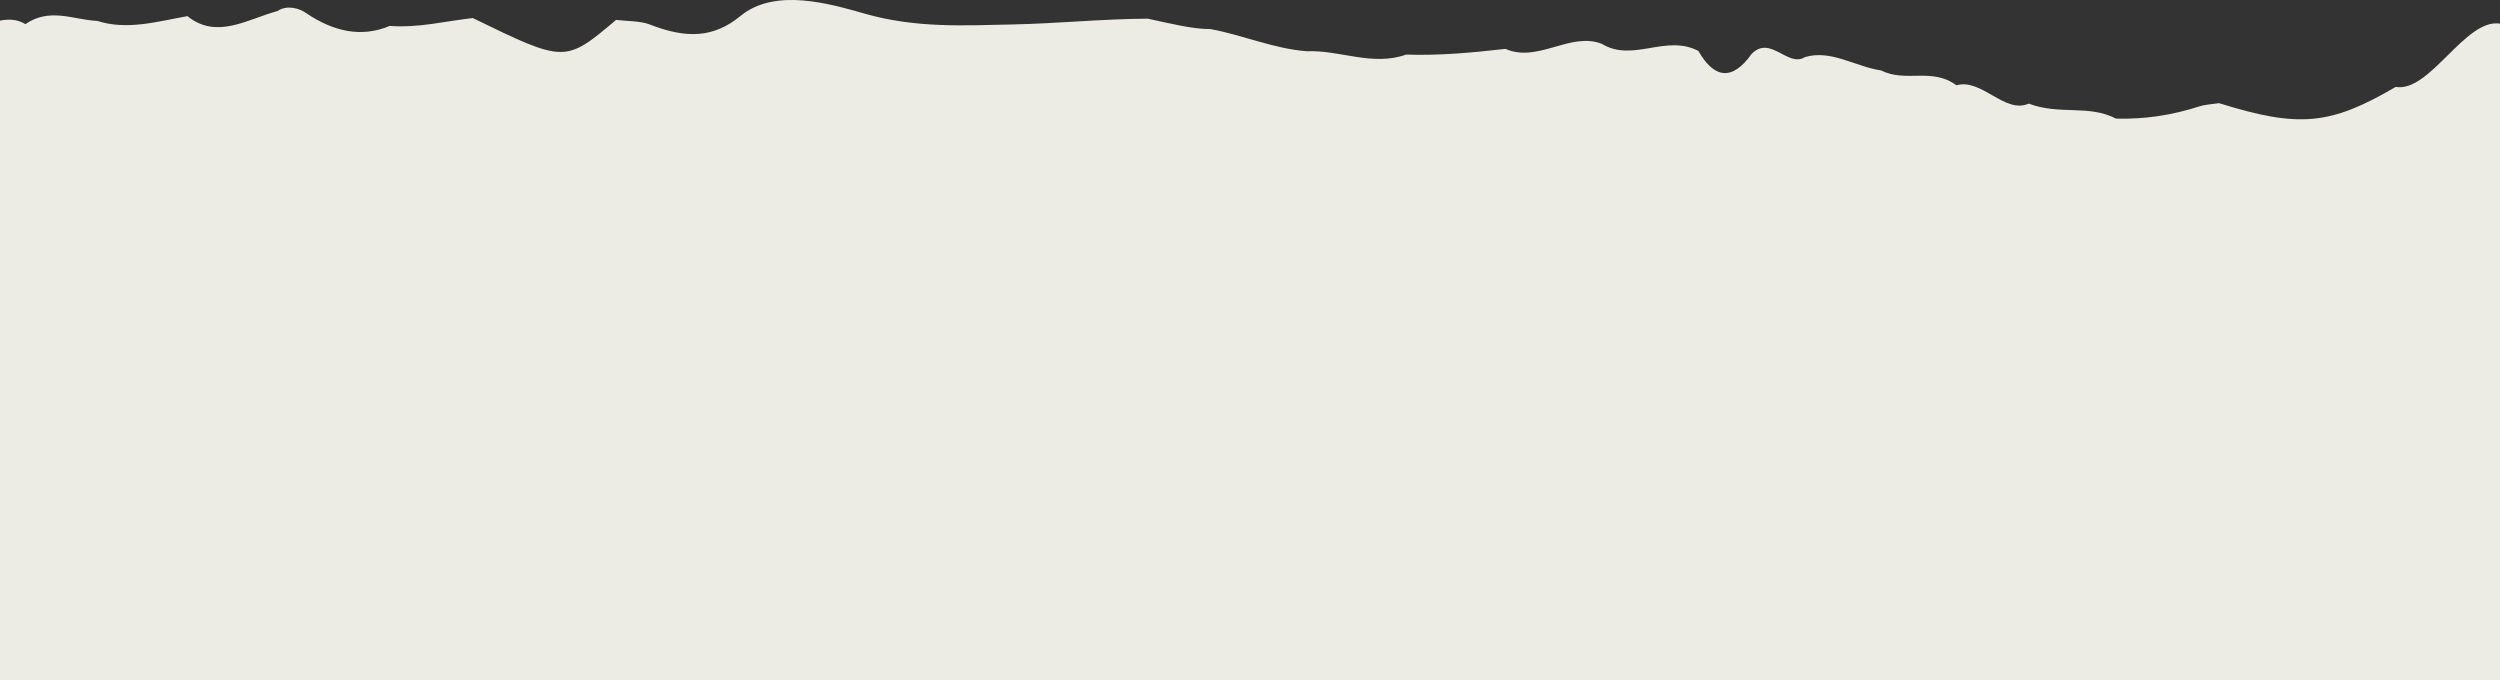 <?xml version="1.0" encoding="UTF-8"?>
<svg width="250px" height="68px" viewBox="0 0 250 68" version="1.1" xmlns="http://www.w3.org/2000/svg" xmlns:xlink="http://www.w3.org/1999/xlink">
    <rect x="0" y="0" width="250" height="68" fill="#333333" stroke="none"/>
    <!-- Generator: Sketch 53.2 (72643) - https://sketchapp.com -->
    <title>bg-torn</title>
    <desc>Created with Sketch.</desc>
    <g id="Page-1" stroke="none" stroke-width="1" fill="none" fill-rule="evenodd">
        <g id="bg-torn" fill="#EDECE4" fill-rule="nonzero">
            <path d="M250,2.364 C246.527,1.805 242.996,9.281 239.571,8.692 C233.012,12.528 229.899,12.807 221.907,10.317 C221.333,10.405 220.549,10.446 219.972,10.629 C217.124,11.551 214.392,11.934 211.6,11.862 C208.85,10.429 205.95,11.539 202.877,10.361 C200.487,11.435 198.157,7.796 195.642,8.531 C193.207,6.716 190.62,8.297 188.105,7.042 C185.564,6.677 183.054,4.916 180.487,5.717 C178.76,6.776 177.034,3.445 175.146,5.411 C173.237,8.099 171.424,7.874 169.84,5.097 C166.579,3.385 163.303,6.276 160.185,4.387 C157.047,3.142 153.779,6.324 150.543,4.887 C147.252,5.269 143.924,5.568 140.605,5.461 C137.247,6.655 133.974,4.985 130.685,5.125 C127.405,4.882 124.2,3.479 121.044,2.909 C119.268,2.926 116.852,2.309 114.772,1.867 C112.515,1.878 110.272,1.999 108.026,2.129 C105.78,2.258 103.535,2.398 101.278,2.446 C96.309,2.549 91.594,2.819 86.509,1.376 C82.998,0.381 77.492,-1.261 74.024,1.616 C71.381,3.773 68.674,3.905 64.933,2.433 C64.03,2.091 62.646,2.121 61.611,1.989 C56.505,6.293 56.505,6.293 47.278,1.806 C44.555,2.111 41.767,2.819 38.979,2.59 C36.15,3.785 33.351,3.167 30.596,1.296 C29.924,0.826 28.701,0.466 27.746,1.104 C24.725,1.929 21.665,3.977 18.741,1.613 C15.727,2.154 12.703,3.048 9.74,2.094 C7.351,1.987 4.99,0.722 2.539,2.414 C1.704,1.9 0.855,1.902 0,2.061 L0,68 L250,68 L250,2.364 Z" id="Fill-1"></path>
        </g>
    </g>
</svg>